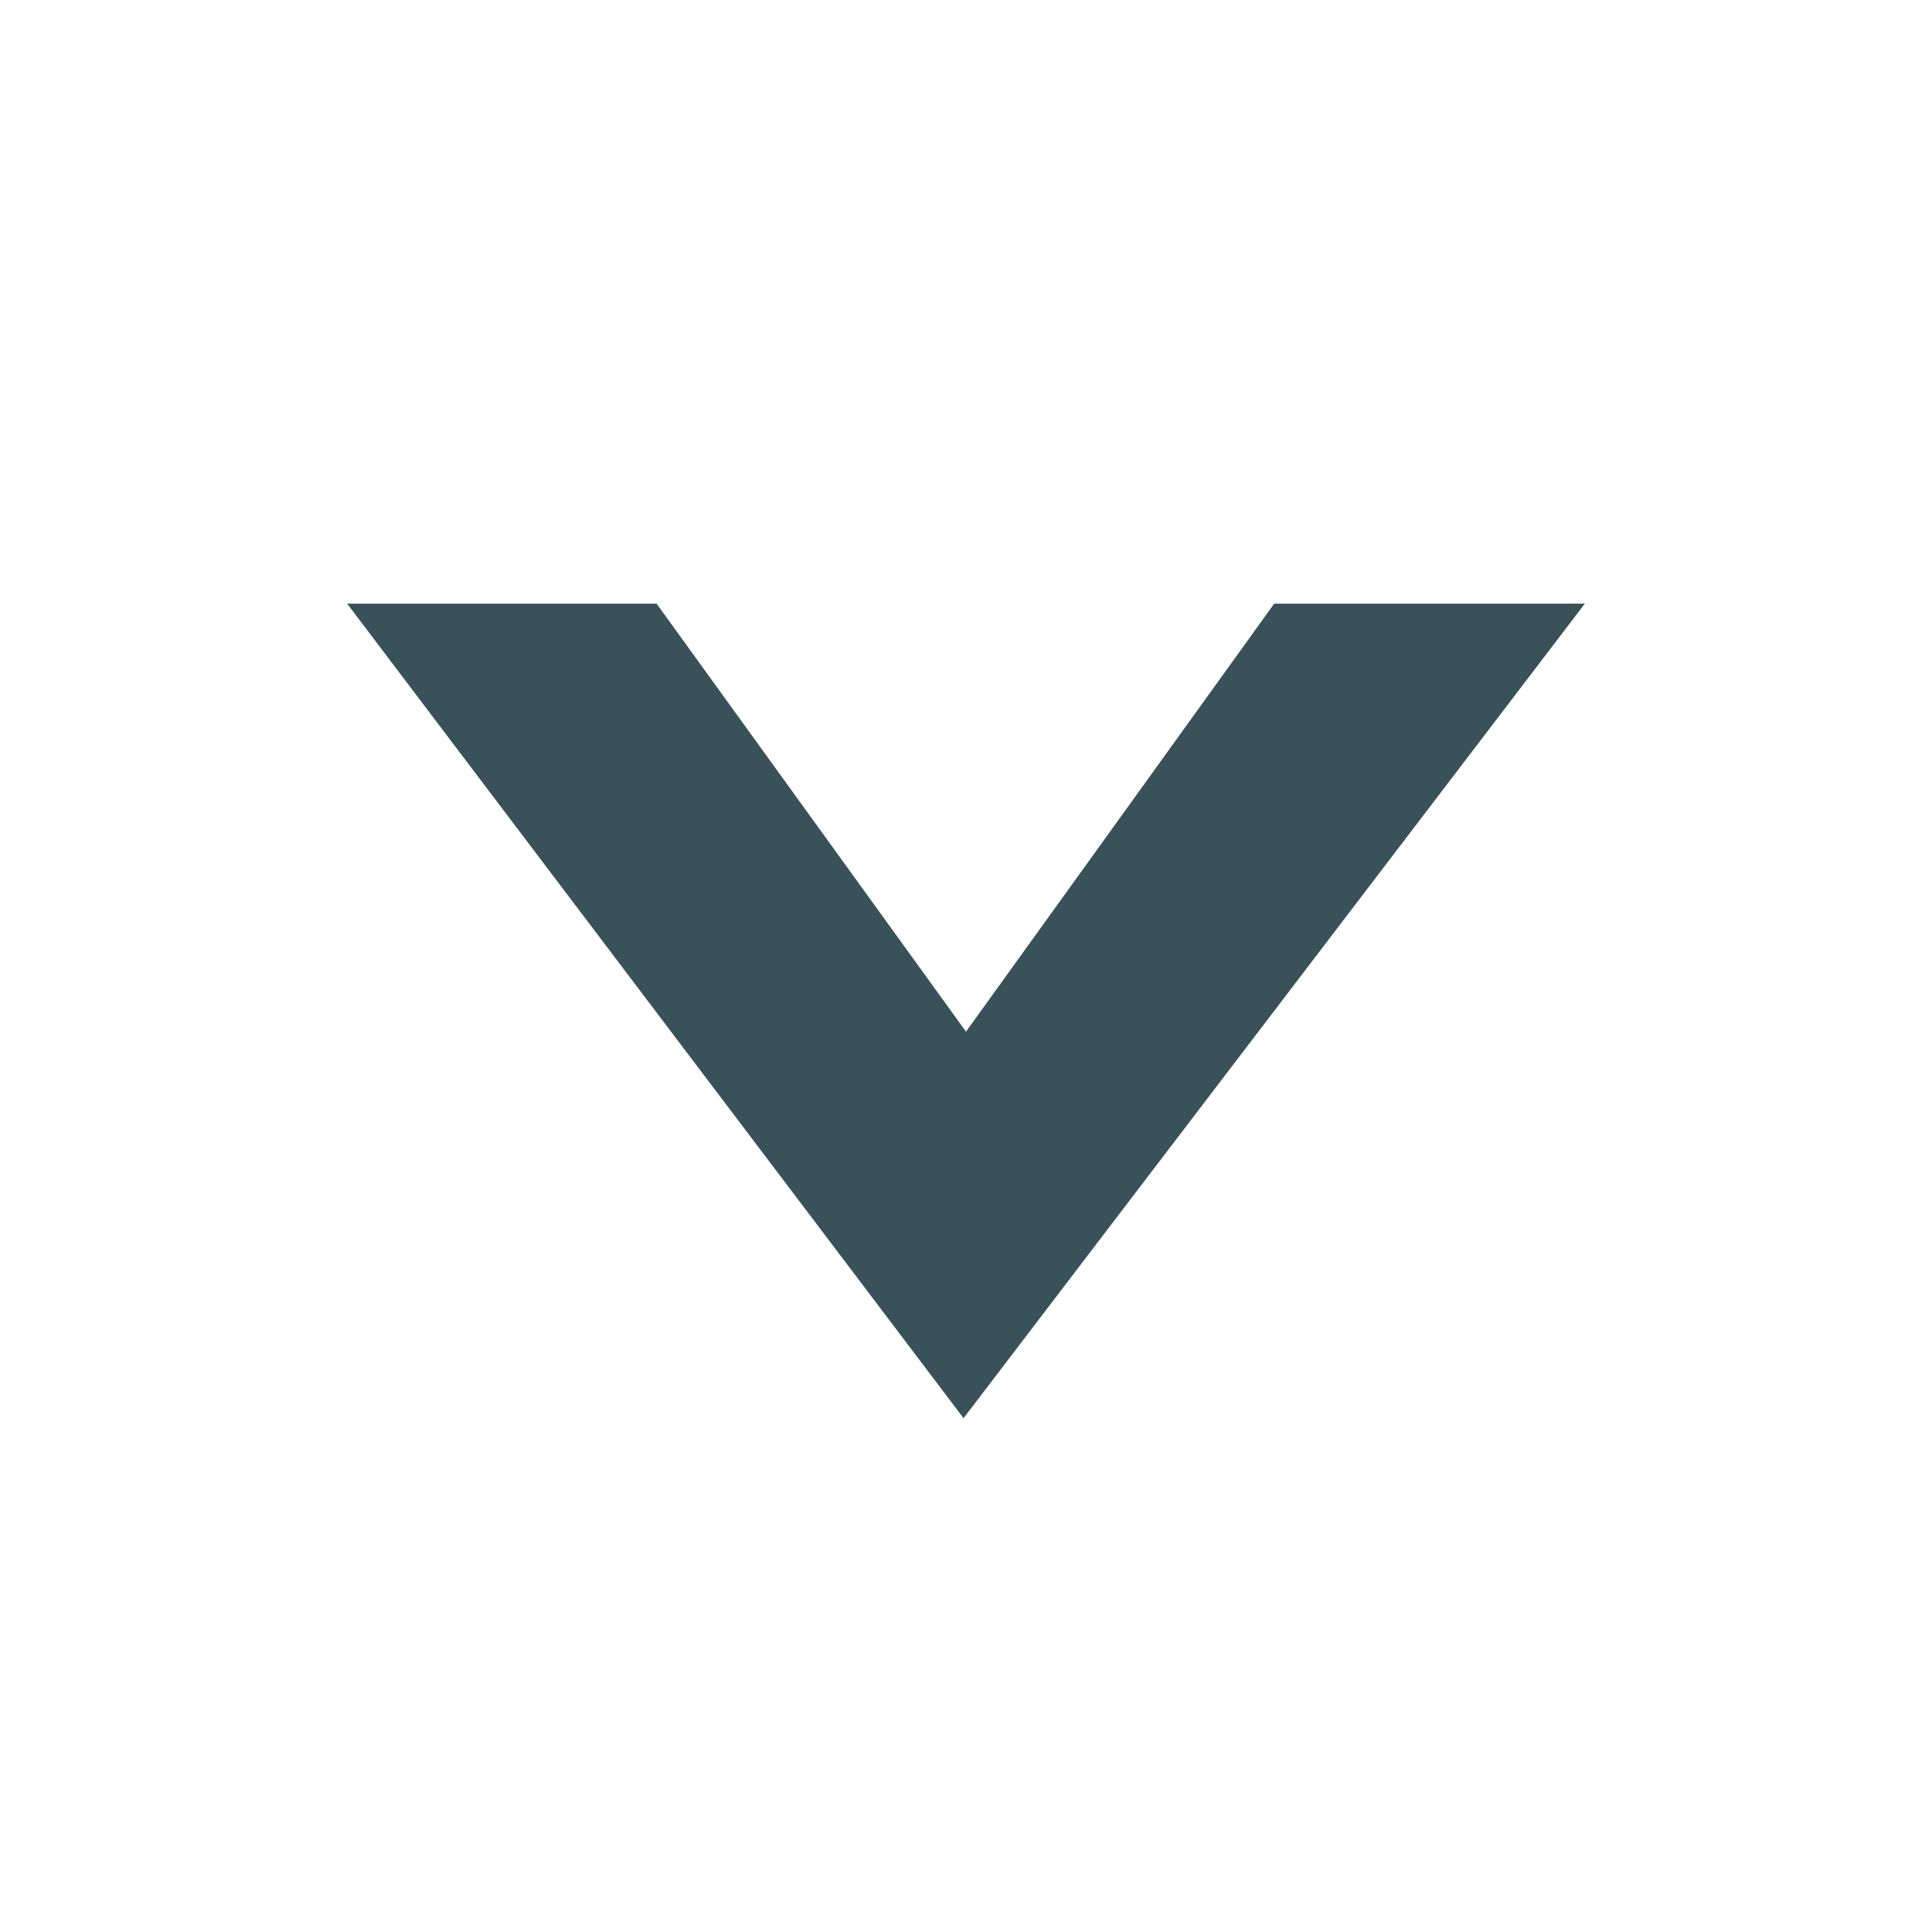 <?xml version="1.0" encoding="UTF-8"?>
<svg id="Layer_1" data-name="Layer 1" xmlns="http://www.w3.org/2000/svg" viewBox="0 0 425.2 425.2">
  <defs>
    <style>
      .cls-1 {
        fill: #395159;
        stroke-width: 0px;
      }
    </style>
  </defs>
  <path class="cls-1" d="M144.5,132.85l68.1,94.2,67.83-94.2h68.37l-136.74,179.27L76.4,132.85h68.1Z"/>
</svg>